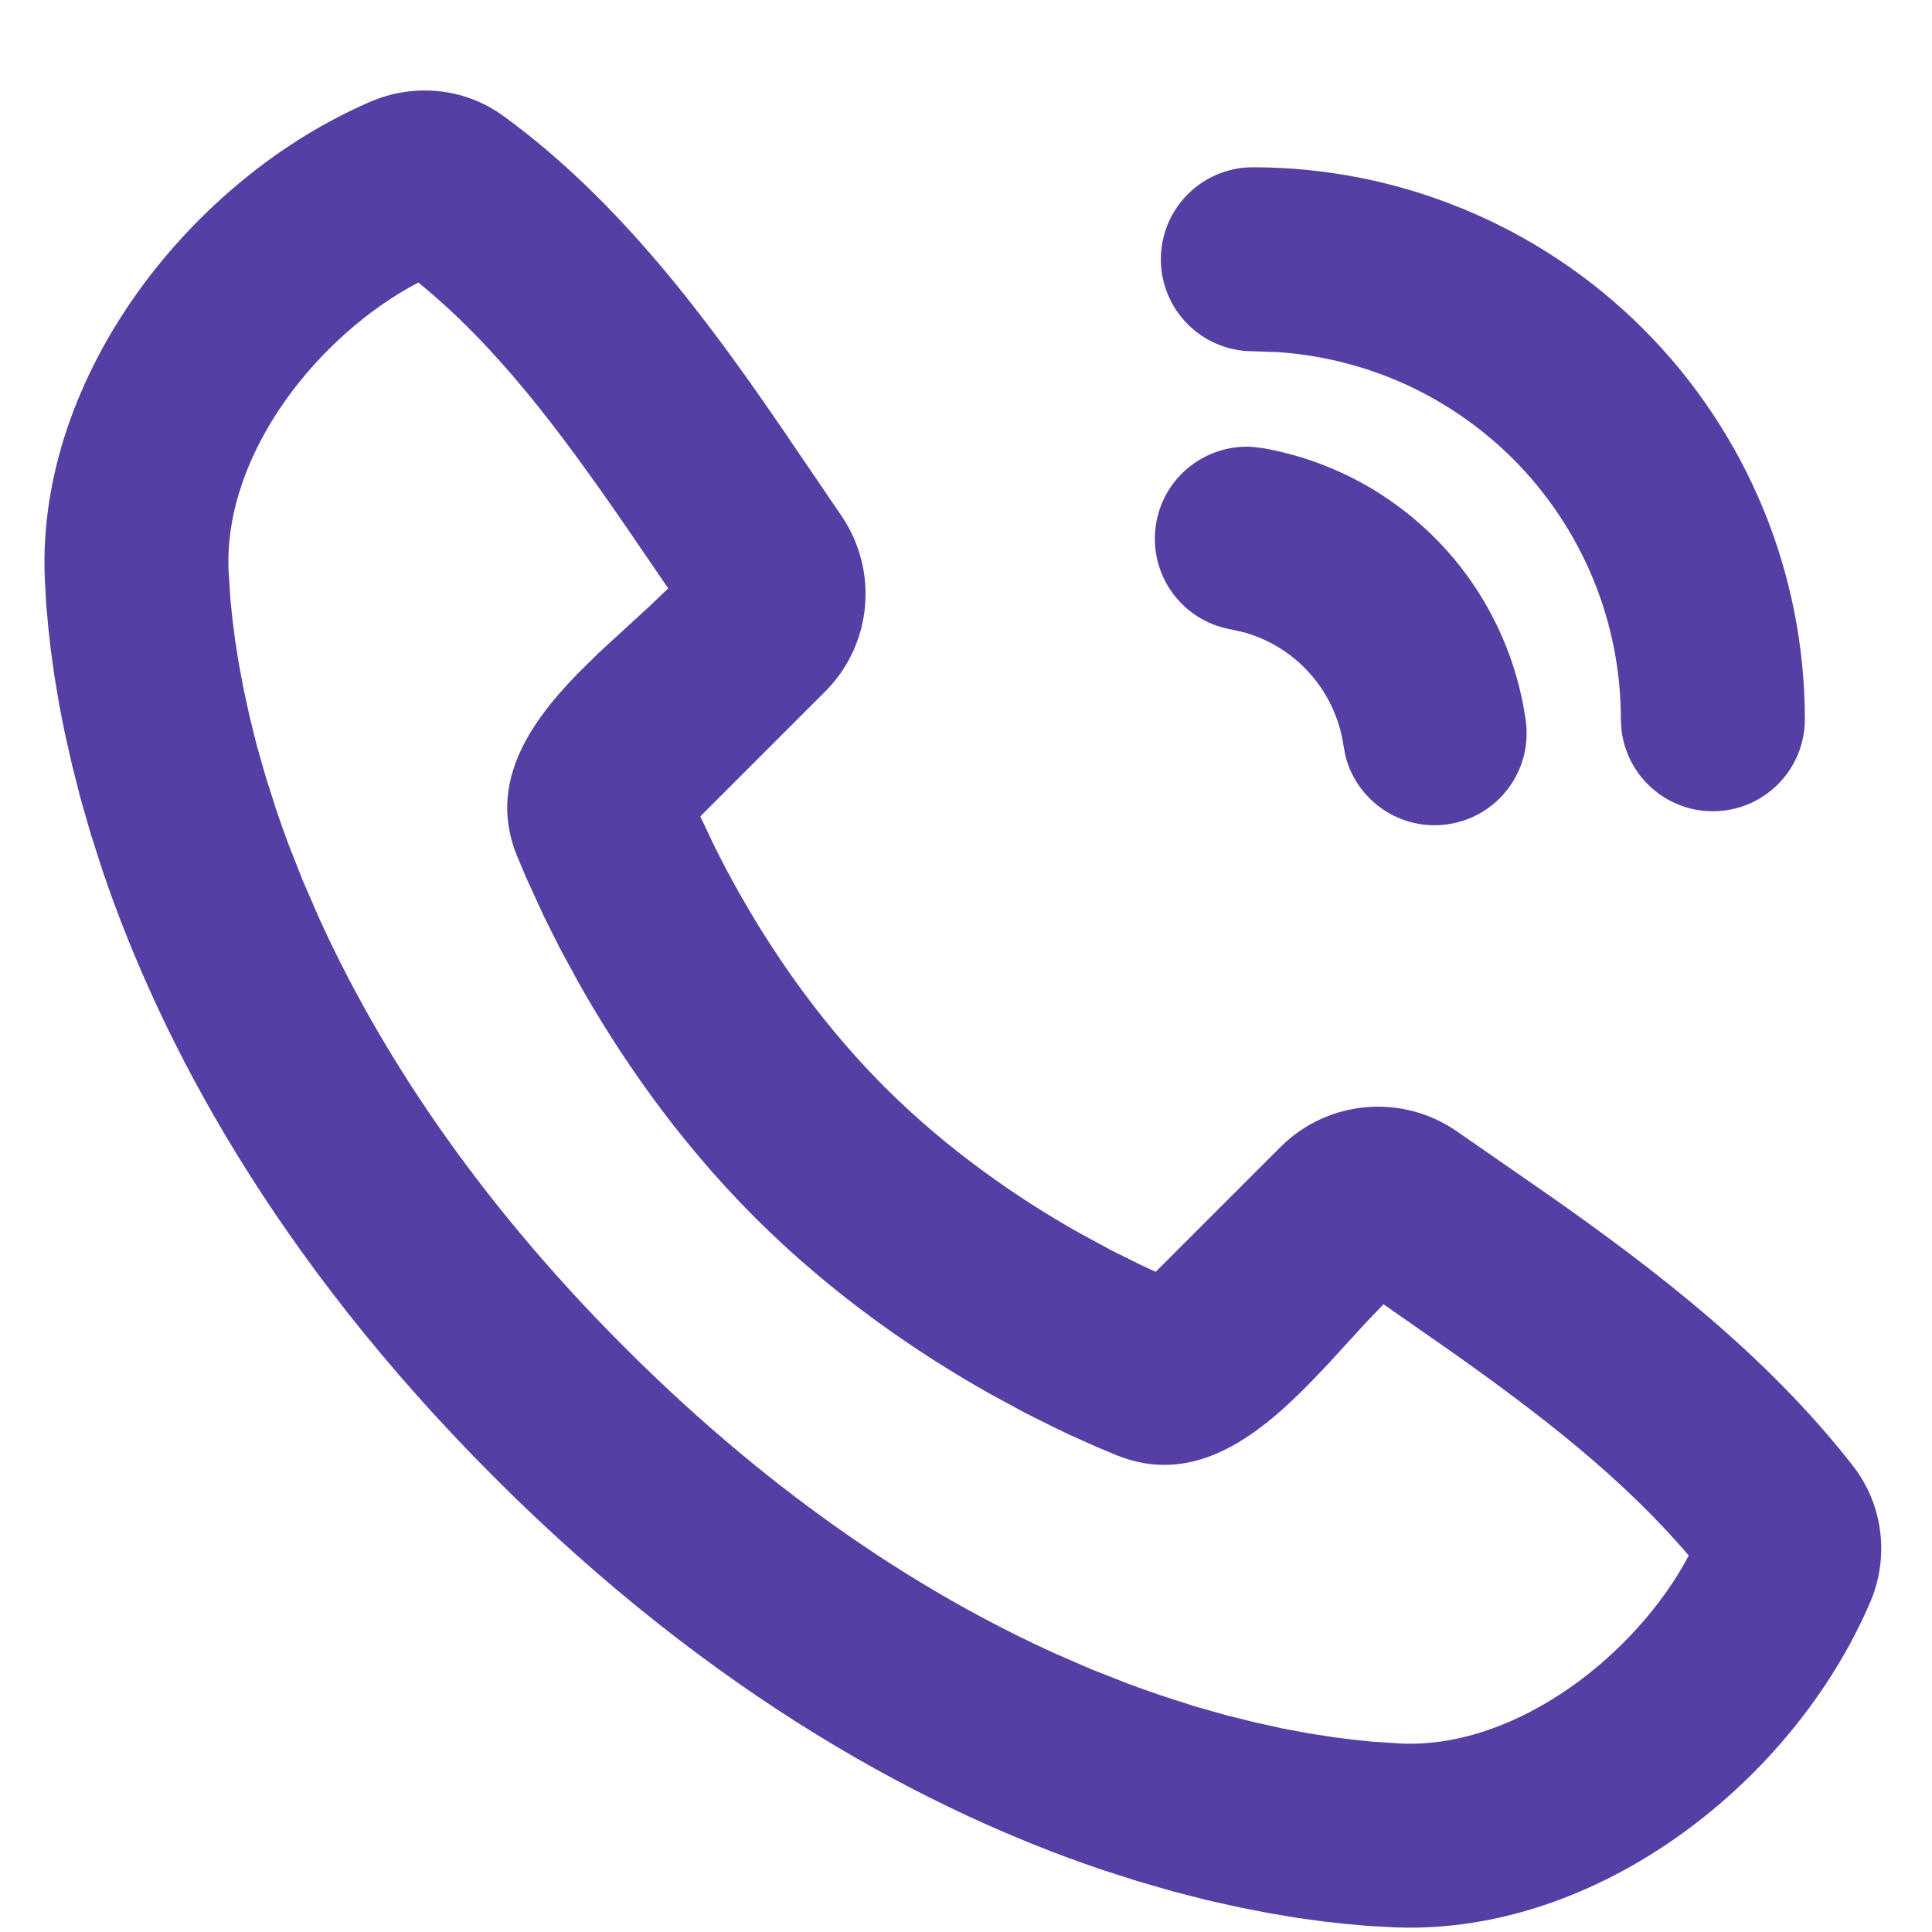 <svg width="21" height="21" viewBox="0 0 21 21" fill="none" xmlns="http://www.w3.org/2000/svg">
<path d="M5.475 1.263C6.739 2.184 7.694 3.479 8.507 4.667L9.145 5.605C9.551 6.198 9.484 7.003 8.968 7.518L7.612 8.874L7.756 9.178C8.105 9.887 8.709 10.909 9.618 11.818C10.318 12.517 11.084 13.036 11.723 13.397L12.089 13.595L12.416 13.757C12.467 13.781 12.515 13.803 12.562 13.824L13.918 12.468C14.433 11.953 15.241 11.885 15.835 12.297L16.849 13C18.001 13.81 19.204 14.733 20.139 15.931C20.481 16.369 20.532 16.941 20.328 17.416C19.491 19.369 17.373 21.031 15.171 20.95L14.87 20.934L14.637 20.913L14.379 20.885L14.098 20.846L13.793 20.795L13.467 20.731L13.121 20.654L12.755 20.56L12.37 20.449L11.968 20.32C10.122 19.694 7.779 18.464 5.376 16.061C2.972 13.657 1.742 11.314 1.116 9.468L0.987 9.066L0.876 8.681L0.783 8.315L0.705 7.969C0.681 7.856 0.66 7.748 0.641 7.643L0.59 7.338L0.551 7.057L0.523 6.799L0.502 6.566L0.486 6.266C0.405 4.07 2.087 1.937 4.03 1.104C4.486 0.908 5.039 0.944 5.475 1.263ZM4.547 3.071C3.475 3.632 2.437 4.912 2.484 6.192L2.505 6.52L2.526 6.725L2.555 6.954L2.595 7.208L2.647 7.485L2.712 7.783L2.791 8.103L2.888 8.442L3.002 8.8C3.043 8.922 3.087 9.047 3.135 9.175L3.289 9.567L3.466 9.974C4.093 11.356 5.118 12.974 6.79 14.646C8.462 16.318 10.081 17.343 11.462 17.97L11.869 18.147L12.261 18.301C12.389 18.349 12.514 18.393 12.636 18.434L12.994 18.549L13.333 18.645L13.653 18.724L13.951 18.79L14.228 18.841L14.482 18.881L14.711 18.91L14.916 18.931L15.244 18.952C16.509 18.998 17.798 17.966 18.356 16.908C17.644 16.073 16.76 15.388 15.785 14.698L15.038 14.177L14.847 14.376L14.442 14.819L14.226 15.045C13.64 15.642 12.957 16.149 12.137 15.818L11.91 15.723L11.634 15.599C11.585 15.576 11.533 15.552 11.48 15.526L11.142 15.357L10.771 15.156C9.999 14.723 9.066 14.094 8.204 13.232C7.342 12.37 6.713 11.437 6.28 10.665L6.079 10.294L5.91 9.956L5.713 9.526L5.618 9.299C5.307 8.53 5.735 7.88 6.282 7.319L6.506 7.098L7.064 6.586L7.263 6.395L6.79 5.703C6.087 4.684 5.399 3.762 4.547 3.071ZM13.61 4.857L13.726 4.871C14.454 4.999 15.122 5.355 15.636 5.887C16.149 6.418 16.481 7.099 16.584 7.831C16.661 8.378 16.28 8.883 15.733 8.96C15.225 9.032 14.753 8.708 14.626 8.224L14.604 8.109C14.559 7.795 14.417 7.504 14.197 7.276C14.014 7.086 13.784 6.949 13.532 6.876L13.379 6.841C12.835 6.745 12.472 6.226 12.568 5.682C12.656 5.177 13.11 4.828 13.61 4.857ZM13.618 1.818C14.406 1.818 15.186 1.973 15.914 2.275C16.642 2.576 17.304 3.018 17.861 3.575C18.418 4.132 18.86 4.794 19.162 5.522C19.463 6.25 19.618 7.03 19.618 7.818C19.618 8.37 19.171 8.818 18.618 8.818C18.105 8.818 17.683 8.432 17.625 7.935L17.618 7.818C17.618 7.293 17.515 6.772 17.314 6.287C17.113 5.802 16.818 5.361 16.447 4.989C16.075 4.618 15.634 4.323 15.149 4.122C14.744 3.955 14.316 3.855 13.88 3.827L13.618 3.818C13.066 3.818 12.618 3.37 12.618 2.818C12.618 2.266 13.066 1.818 13.618 1.818Z" fill="#553FA5"/>
</svg>
